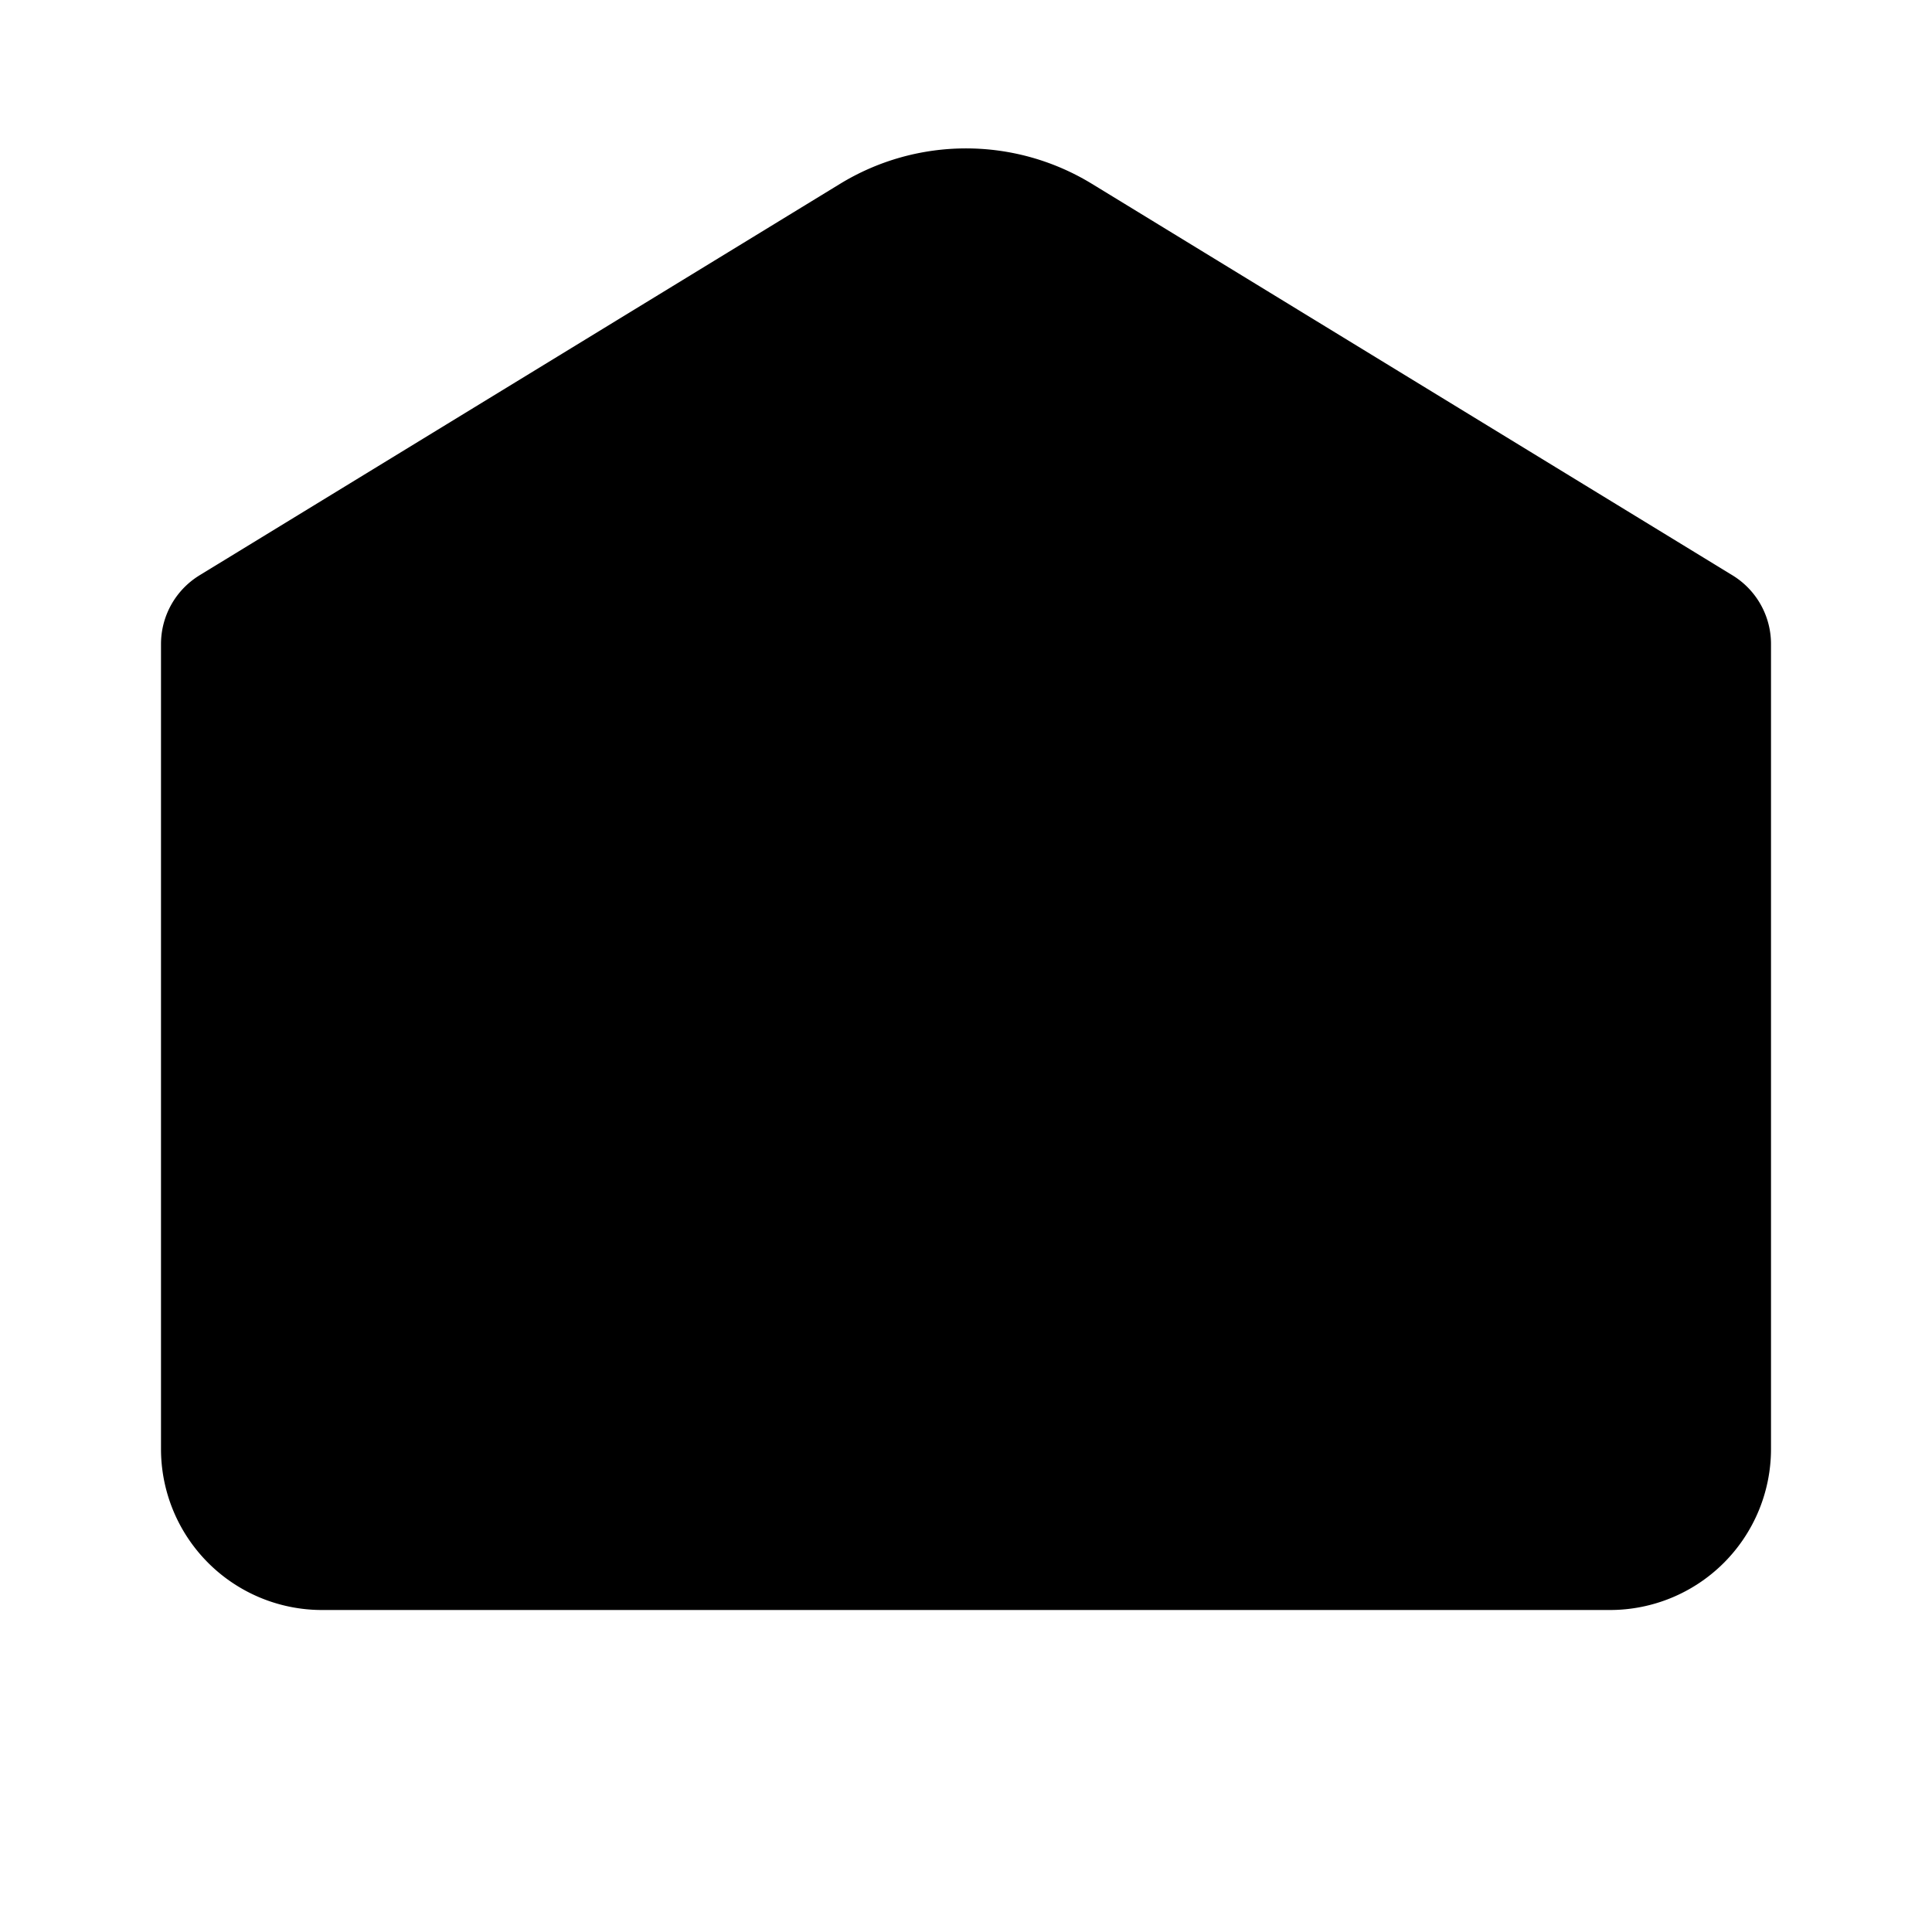 <svg xmlns="http://www.w3.org/2000/svg" fill="currentColor" viewBox="0 0 24 24"><path stroke="currentColor" stroke-linecap="round" stroke-linejoin="round" stroke-width="2" d="M21 8v10a1 1 0 0 1-1 1H4a1 1 0 0 1-1-1V8m18 0-5 5m5-5-7.957-4.863a2 2 0 0 0-2.086 0L3 8m0 0 5 5m-4 5 5.414-5.414A2 2 0 0 1 10.828 12h2.344a2 2 0 0 1 1.414.586L20 18"/></svg>